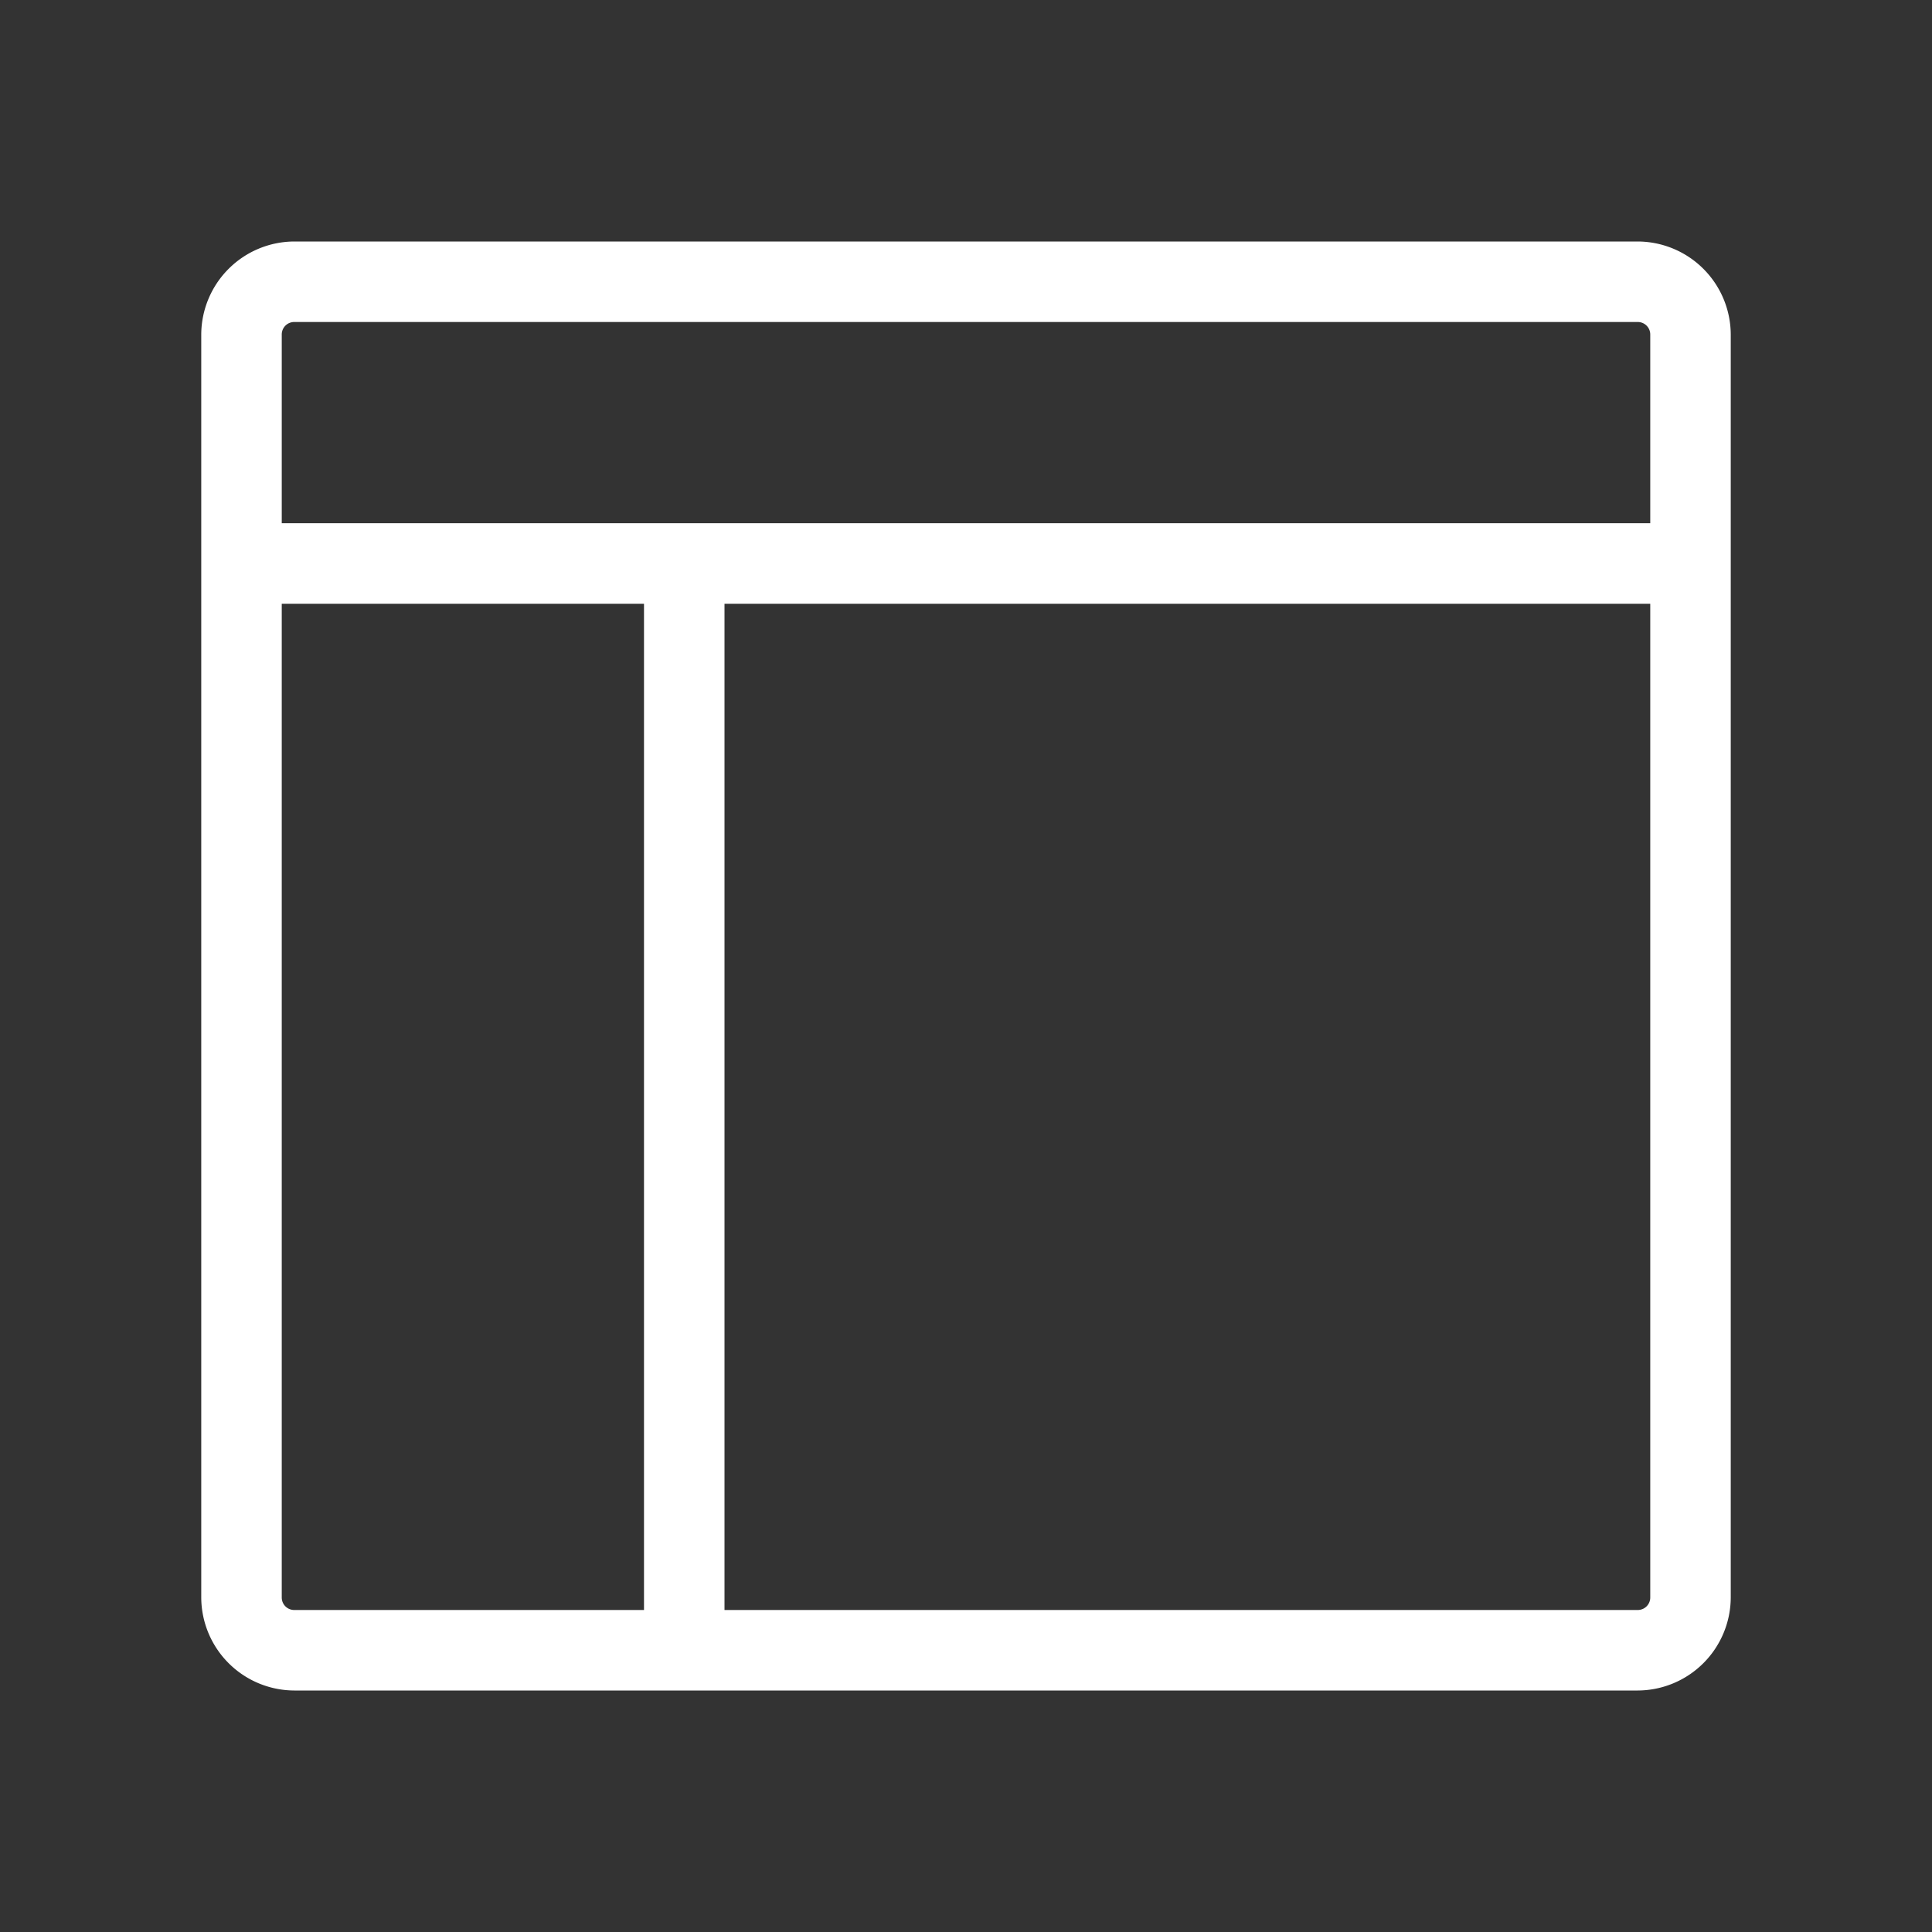 <?xml version="1.0"?>
<svg xmlns="http://www.w3.org/2000/svg" xmlns:xlink="http://www.w3.org/1999/xlink" xmlns:svgjs="http://svgjs.com/svgjs" version="1.1" width="512" height="512" x="0" y="0" viewBox="0 0 48 48" style="enable-background:new 0 0 512 512" xml:space="preserve" class=""><rect x="0" y="0" width="48" height="48" fill="#333333" stroke="none"/><g><path d="m7.31 42h33.38a2.32 2.32 0 0 0 2.31-2.31v-31.38a2.32 2.32 0 0 0 -2.31-2.31h-33.38a2.32 2.32 0 0 0 -2.31 2.31v31.38a2.32 2.32 0 0 0 2.31 2.31zm0-2a.31.31 0 0 1 -.31-.31v-24.69h9v25zm33.69-.31a.31.31 0 0 1 -.31.31h-22.69v-25h23zm-34-31.38a.31.31 0 0 1 .31-.31h33.38a.31.31 0 0 1 .31.31v4.69h-34z" fill="#ffffff" data-original="#000000" class=""/></g></svg>
